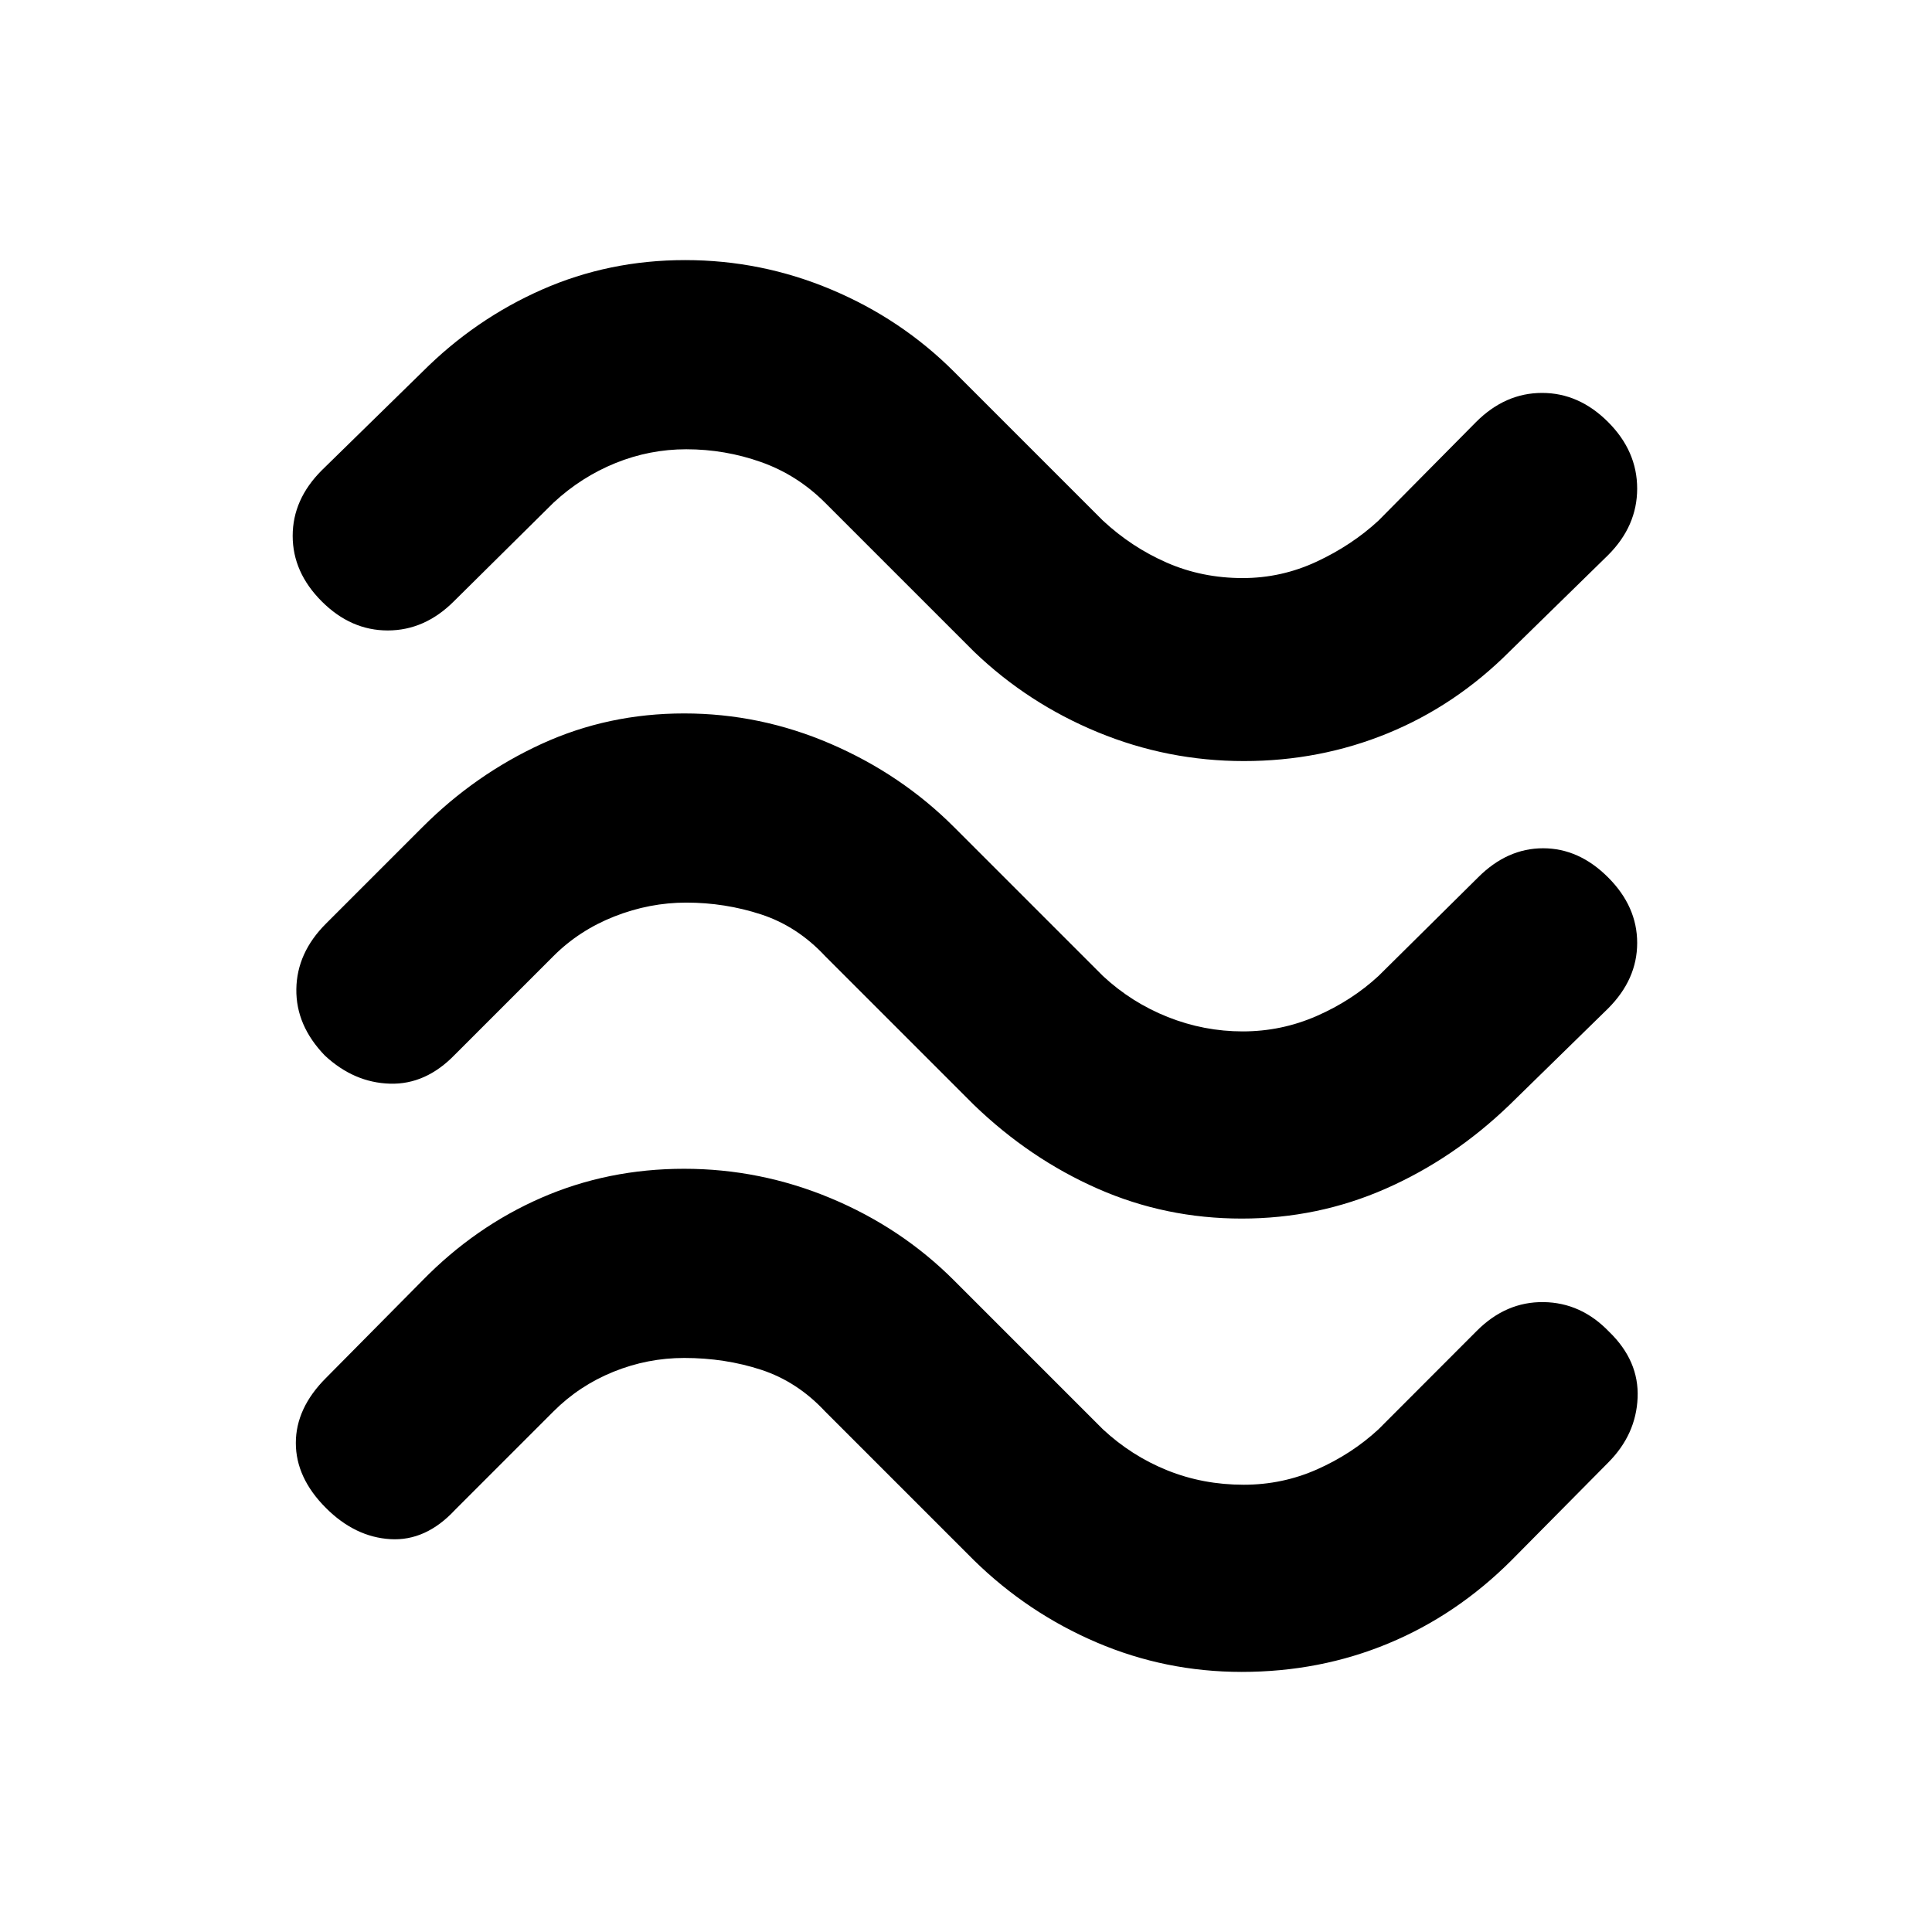 <svg xmlns="http://www.w3.org/2000/svg" height="20" viewBox="0 -960 960 960" width="20"><path d="M750.04-636.22q-26.76 26.76-60.45 40.58-33.7 13.81-71.52 13.81-37.83 0-72.59-14.34-34.76-14.35-61.52-40.05l-74-74q-13.81-13.8-31.76-20.17-17.96-6.37-37.2-6.37-18.24 0-35.2 6.87-16.95 6.87-30.76 19.67l-49.5 49q-14.45 14.46-32.82 14.49-18.37.03-32.83-14.42-14.46-14.46-14.46-32.58 0-18.12 14.46-32.58l50.07-49q26.19-26.19 59.42-40.82 33.23-14.63 71.05-14.63 37.83 0 72.62 14.63 34.8 14.63 60.99 40.82l74 74q14.24 13.24 31.73 20.89 17.49 7.66 37.73 7.66 19.24 0 36.73-8.16 17.49-8.15 30.73-20.39l48.5-49q14.45-14.45 32.79-14.45t32.79 14.45q14.46 14.46 14.46 33.08 0 18.62-14.46 33.08l-49 47.93Zm0 225.26q-27.76 26.76-61.49 41.61Q654.83-354.5 617-354.5t-71.55-14.85q-33.73-14.85-61.49-41.61l-74-74q-13.81-14.8-31.76-20.67-17.96-5.87-37.2-5.87-18.24 0-35.7 6.87-17.45 6.87-30.26 19.67l-49 49q-14.45 14.96-32.29 14.43-17.84-.53-32.29-13.93-14.46-14.95-14.21-33.04t14.71-32.54l48-48q26.19-26.2 59.17-41.33 32.98-15.13 70.8-15.13 37.83 0 72.87 15.13 35.05 15.13 61.24 41.33l74 74q14.24 13.24 32.23 20.39 17.99 7.15 37.23 7.15t36.73-7.65q17.49-7.65 30.73-19.89l49.5-49q14.45-14.46 32.29-14.46t32.29 14.46q14.46 14.45 14.46 32.57t-14.46 32.58l-49 47.93Zm1 226.27q-27.19 27.19-61.2 41.32-34.01 14.13-72.84 14.13-37.83 0-72.05-14.63-34.23-14.63-60.99-40.82l-74-74q-13.81-14.81-31.76-20.68-17.96-5.87-38.2-5.87-18.24 0-35.2 6.87-16.95 6.87-29.76 19.68l-49 49Q211.59-194.17 194-195.2q-17.59-1.04-32.04-15.49Q147-225.65 147-242.99q0-17.33 14.96-32.29l48-48.5q26.19-26.76 59.17-41.11 32.98-14.35 70.8-14.35 37.83 0 72.87 14.63 35.05 14.63 61.24 40.83l74 74q14.24 13.24 31.98 20.39 17.74 7.15 37.98 7.15 19.24 0 36.48-7.65t30.48-19.89l48.93-49q14.46-14.46 33.11-14.21t32.54 14.71q14.96 14.46 14.18 32.82-.78 18.37-14.68 32.27l-48 48.5Z"/></svg>